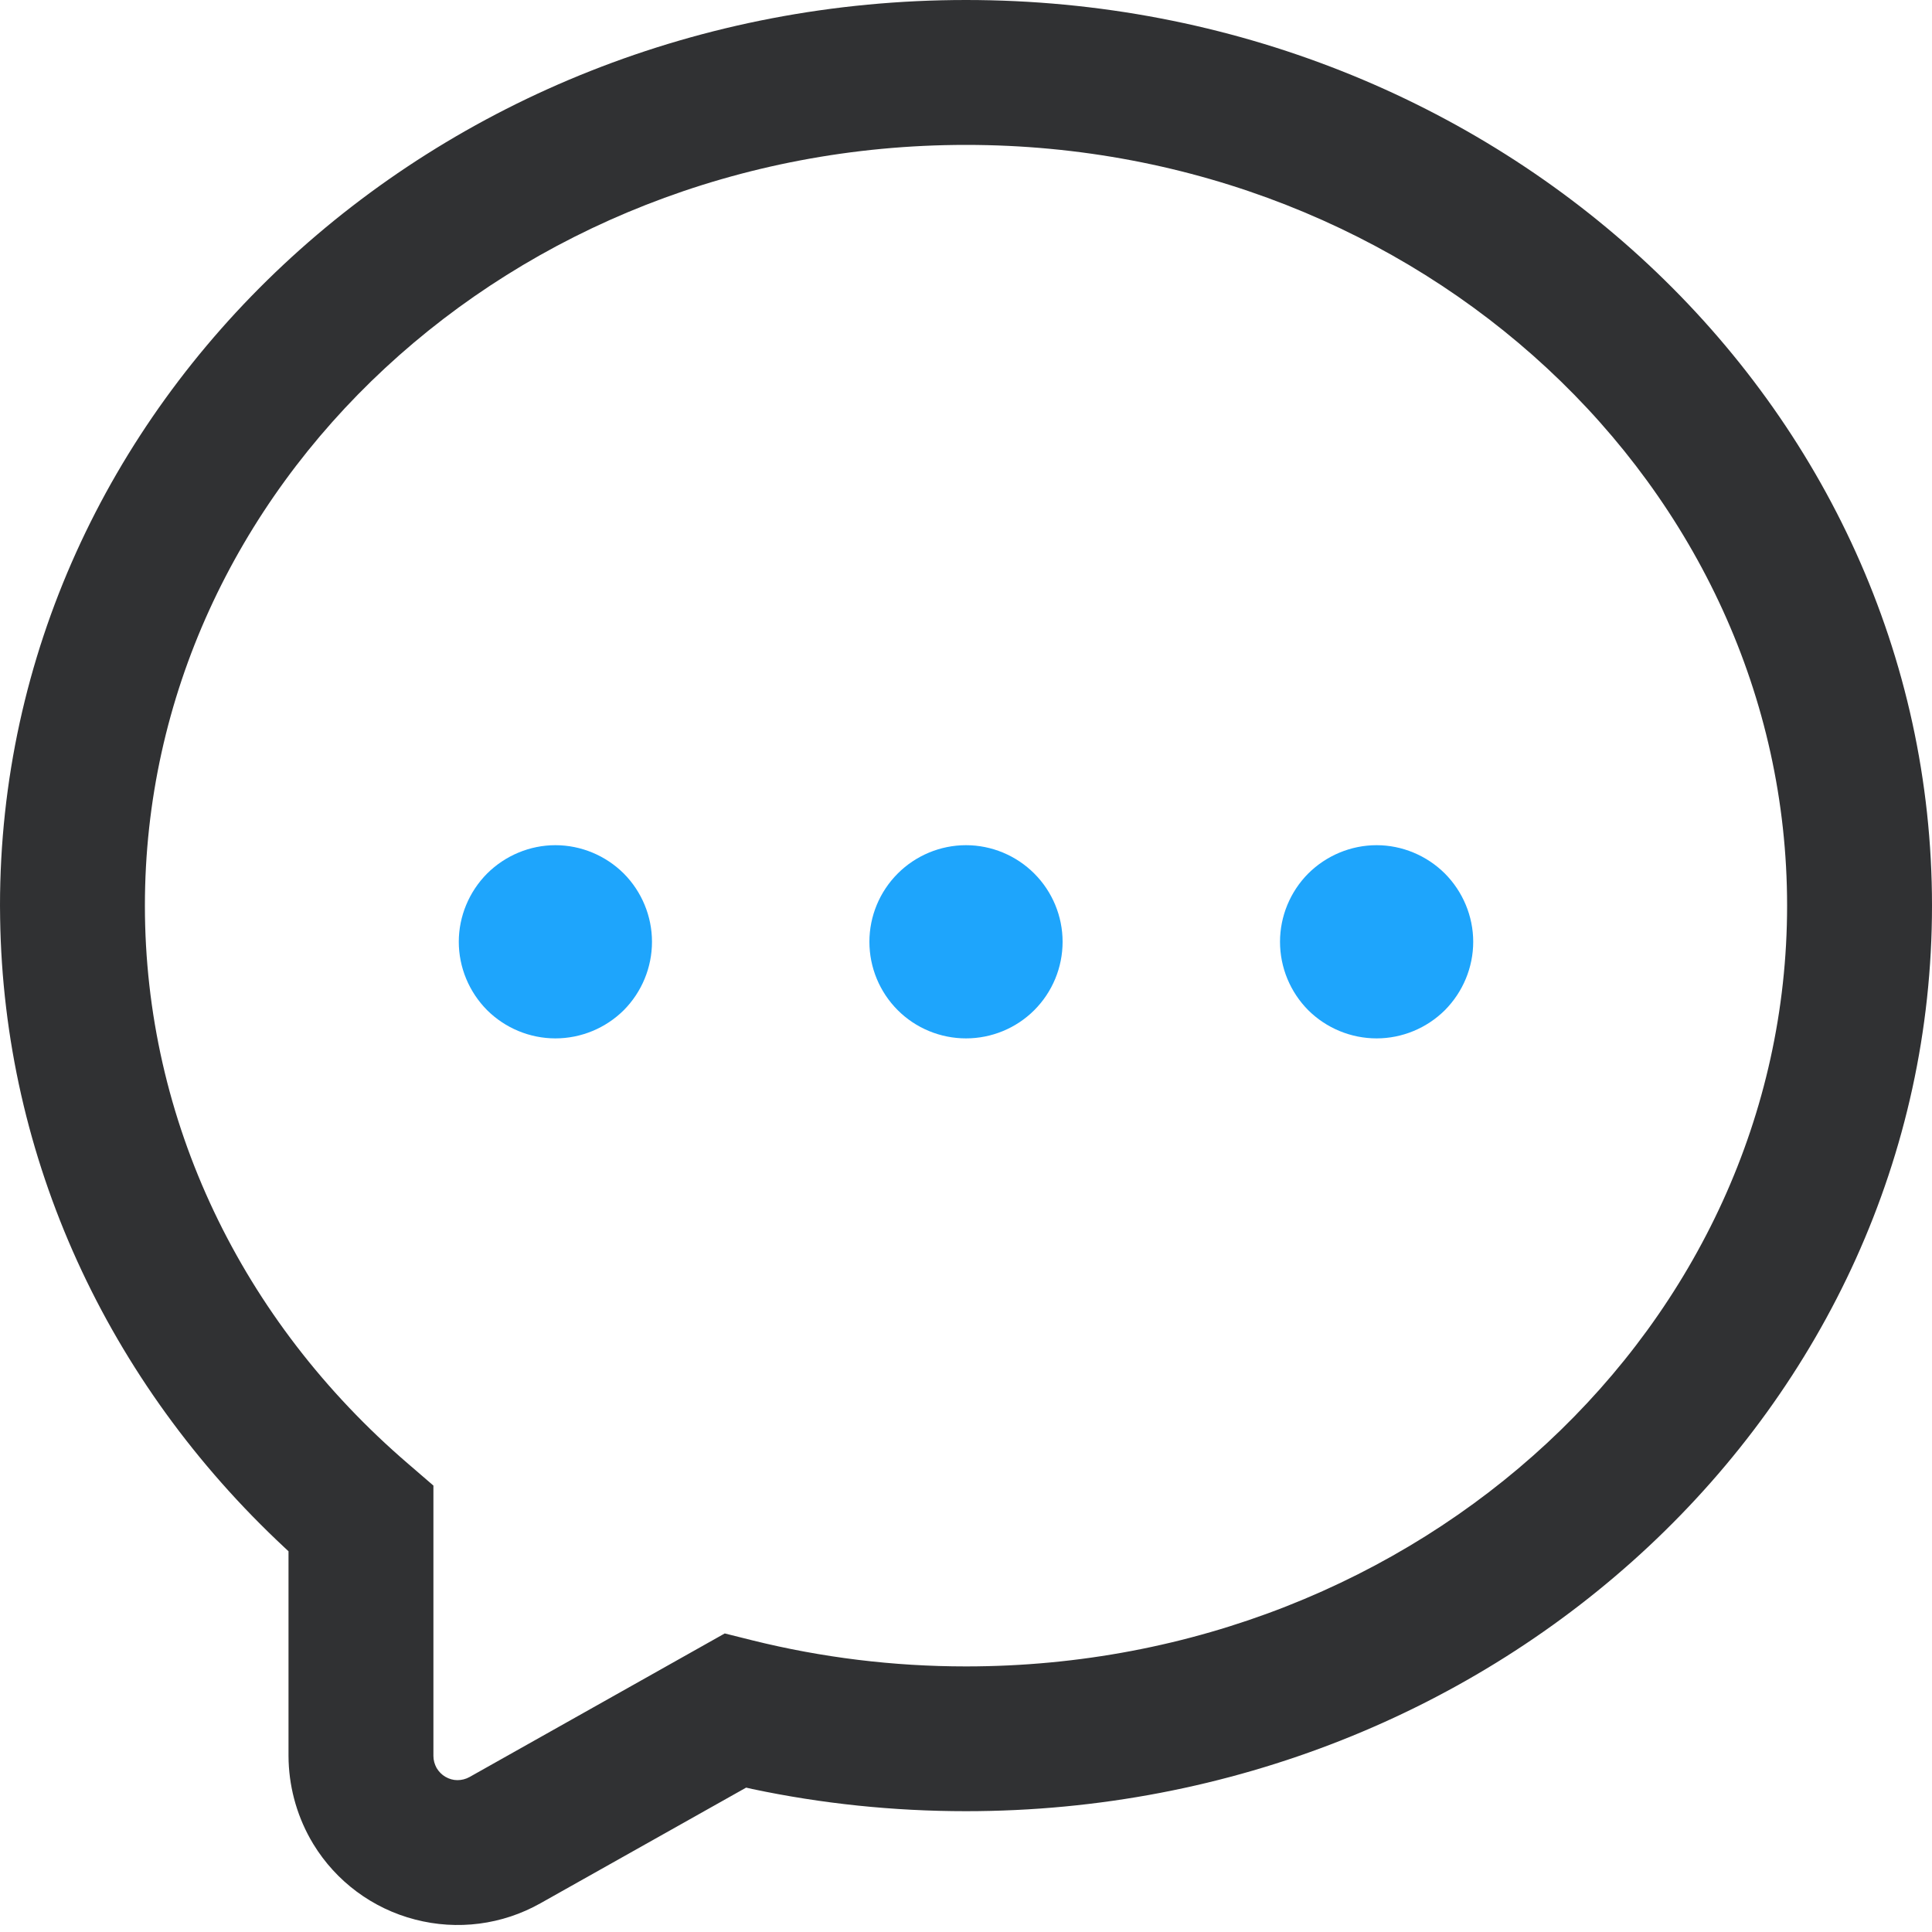 <svg width="15" height="15" viewBox="0 0 15 15" fill="none" xmlns="http://www.w3.org/2000/svg">
<path d="M4.312 6.562C4.511 6.562 4.702 6.642 4.843 6.782C4.983 6.923 5.062 7.114 5.062 7.312C5.062 7.511 4.983 7.702 4.843 7.843C4.702 7.983 4.511 8.062 4.312 8.062C4.114 8.062 3.923 7.983 3.782 7.843C3.642 7.702 3.562 7.511 3.562 7.312C3.562 7.114 3.642 6.923 3.782 6.782C3.923 6.642 4.114 6.562 4.312 6.562ZM7.5 6.562C7.699 6.562 7.89 6.642 8.03 6.782C8.171 6.923 8.25 7.114 8.25 7.312C8.25 7.511 8.171 7.702 8.03 7.843C7.89 7.983 7.699 8.062 7.5 8.062C7.301 8.062 7.11 7.983 6.97 7.843C6.829 7.702 6.75 7.511 6.75 7.312C6.75 7.114 6.829 6.923 6.97 6.782C7.11 6.642 7.301 6.562 7.5 6.562ZM10.688 6.562C10.886 6.562 11.077 6.642 11.218 6.782C11.358 6.923 11.438 7.114 11.438 7.312C11.438 7.511 11.358 7.702 11.218 7.843C11.077 7.983 10.886 8.062 10.688 8.062C10.489 8.062 10.298 7.983 10.157 7.843C10.017 7.702 9.938 7.511 9.938 7.312C9.938 7.114 10.017 6.923 10.157 6.782C10.298 6.642 10.489 6.562 10.688 6.562Z" fill="#1EA5FC"/>
<path d="M7.5 0C3.366 0 0 3.139 0 7.031L0.001 7.131C0.029 8.994 0.833 10.733 2.21 12.016L2.24 12.044L2.24 13.633C2.241 13.859 2.299 14.08 2.409 14.277L2.433 14.318C2.61 14.608 2.893 14.818 3.222 14.903C3.551 14.989 3.9 14.944 4.196 14.777L5.793 13.879L5.841 13.89C6.381 14.004 6.937 14.062 7.5 14.062C11.634 14.062 15 10.924 15 7.031C15 3.139 11.634 0 7.5 0ZM7.5 1.125C11.029 1.125 13.875 3.779 13.875 7.031C13.875 10.284 11.029 12.938 7.5 12.938C6.934 12.938 6.379 12.869 5.843 12.736L5.627 12.682L3.645 13.797C3.616 13.813 3.584 13.821 3.551 13.821C3.519 13.821 3.487 13.812 3.458 13.795C3.43 13.779 3.407 13.755 3.39 13.727C3.374 13.698 3.365 13.666 3.365 13.633V11.534L3.169 11.365C1.873 10.252 1.125 8.697 1.125 7.031C1.125 3.779 3.971 1.125 7.5 1.125Z" fill="#303133"/>
</svg>
